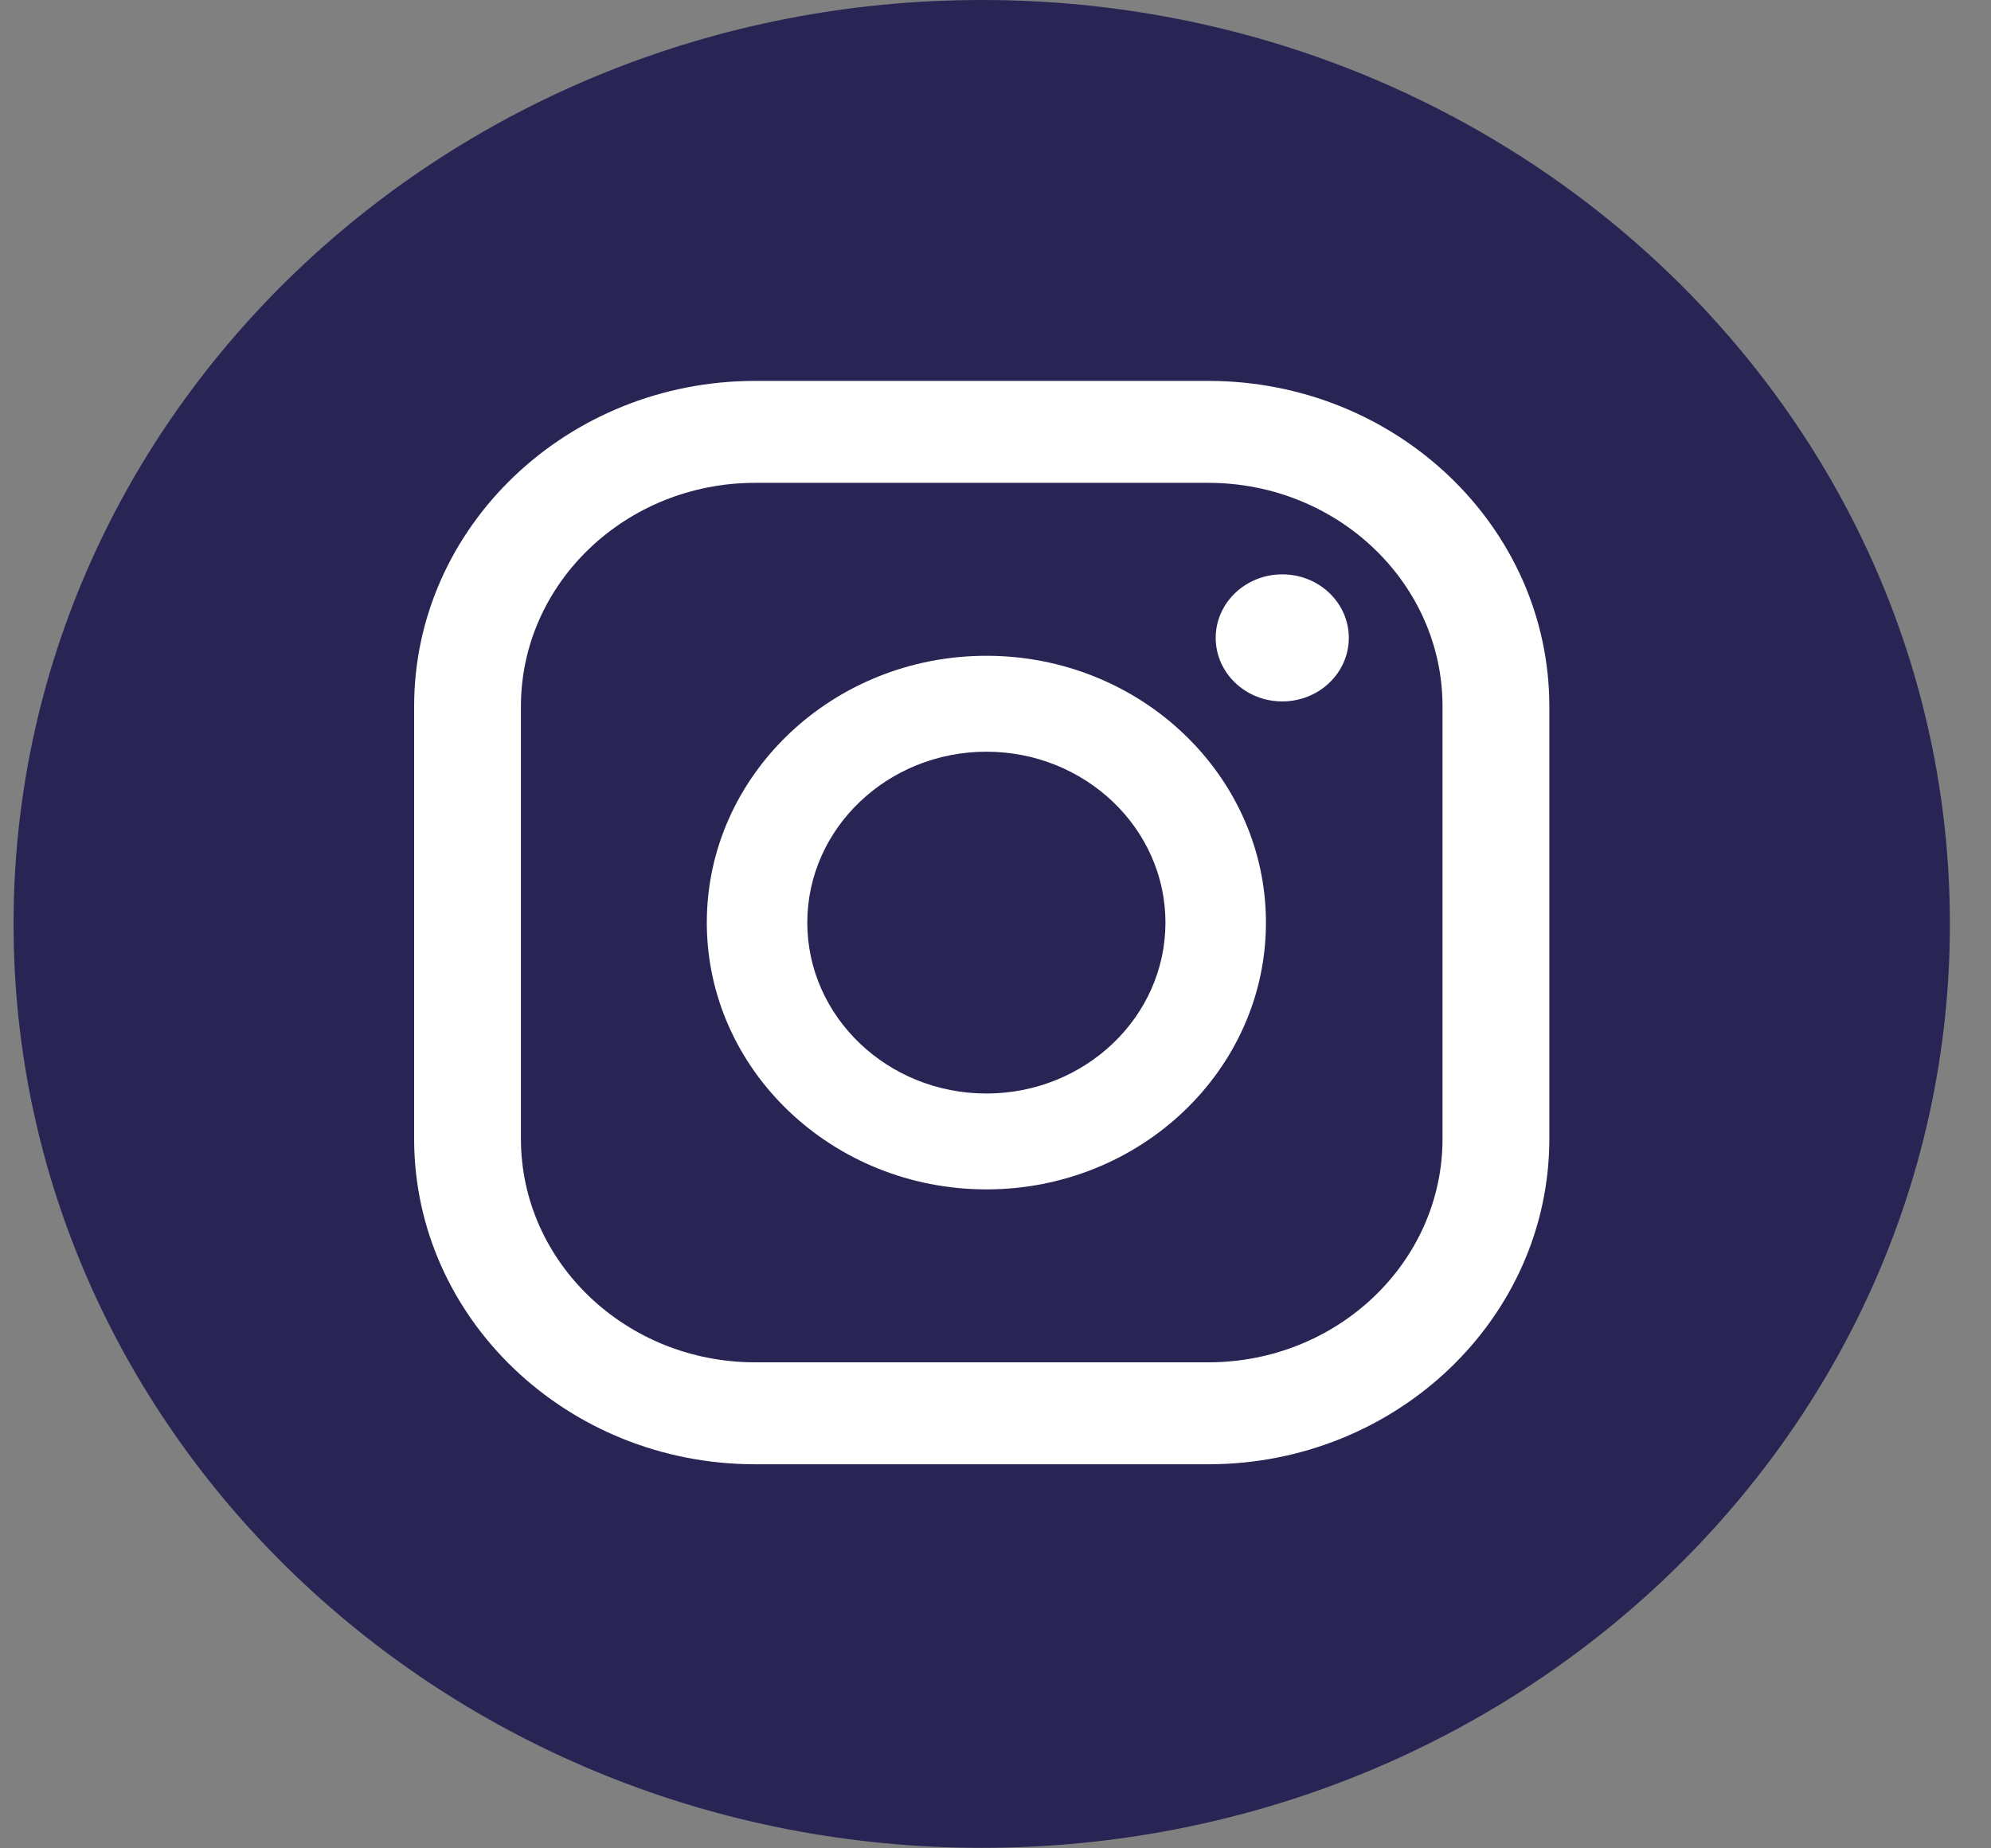 <svg width="42" height="39" viewBox="0 0 42 39" fill="none" xmlns="http://www.w3.org/2000/svg">
<rect x="0" y="0" width="42" height="39" fill="#808080" stroke="none"/>
<path d="M41.133 19.495C41.133 30.261 31.989 38.989 20.709 38.989C9.43 38.989 0.286 30.261 0.286 19.495C0.286 8.727 9.43 -7.90563e-05 20.709 -7.90563e-05C31.989 -7.90563e-05 41.133 8.727 41.133 19.495Z" fill="#282454"/>
<path d="M27.049 12.119C26.274 12.119 25.645 12.719 25.645 13.459C25.645 14.199 26.274 14.8 27.049 14.8C27.825 14.8 28.453 14.199 28.453 13.459C28.453 12.719 27.825 12.119 27.049 12.119Z" fill="white"/>
<path d="M20.808 23.073C18.725 23.073 17.03 21.455 17.03 19.467C17.03 17.479 18.725 15.861 20.808 15.861C22.891 15.861 24.585 17.479 24.585 19.467C24.585 21.455 22.891 23.073 20.808 23.073ZM20.808 13.837C17.556 13.837 14.91 16.363 14.91 19.467C14.91 22.571 17.556 25.096 20.808 25.096C24.059 25.096 26.705 22.571 26.705 19.467C26.705 16.363 24.059 13.837 20.808 13.837Z" fill="white"/>
<path d="M15.929 10.188C13.205 10.188 10.989 12.303 10.989 14.904V24.029C10.989 26.631 13.205 28.745 15.929 28.745H25.489C28.214 28.745 30.43 26.631 30.43 24.029V14.904C30.43 12.303 28.214 10.188 25.489 10.188H15.929ZM25.489 30.896H15.929C11.963 30.896 8.736 27.816 8.736 24.029V14.904C8.736 11.117 11.963 8.037 15.929 8.037H25.489C29.455 8.037 32.683 11.117 32.683 14.904V24.029C32.683 27.816 29.455 30.896 25.489 30.896Z" fill="white"/>
</svg>
